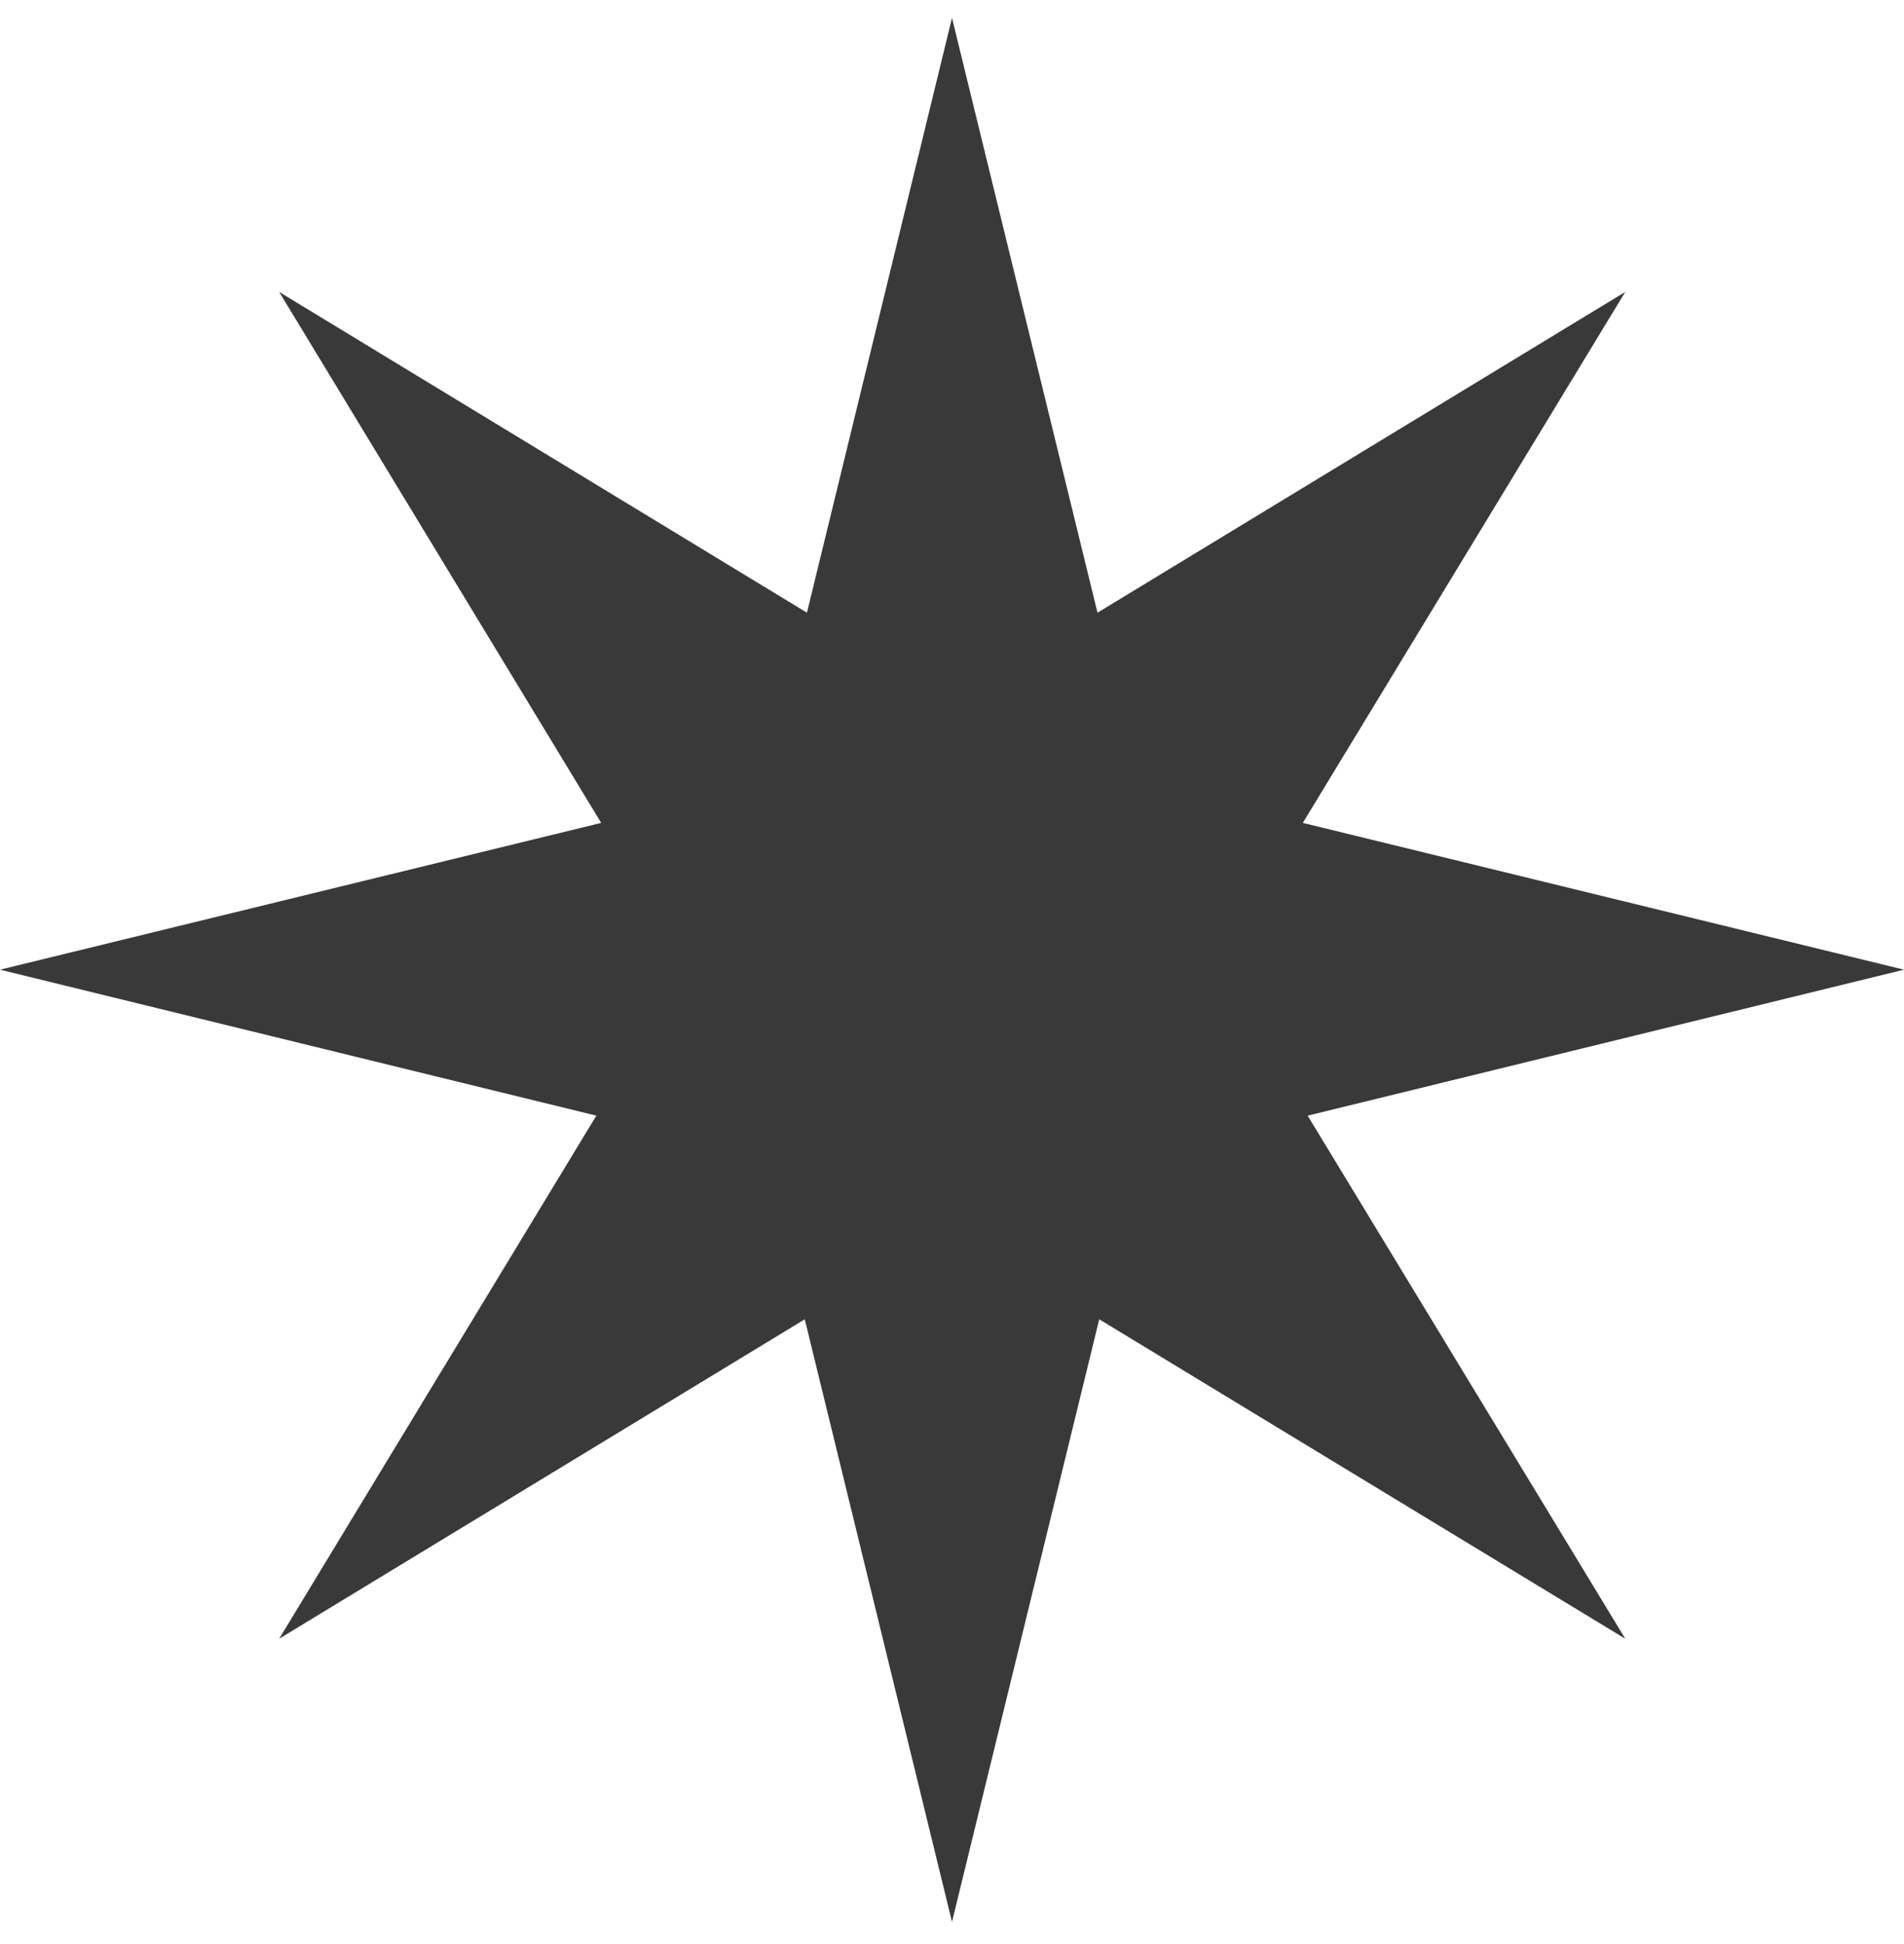 <svg width="48" height="49" viewBox="0 0 48 49" fill="none" xmlns="http://www.w3.org/2000/svg">
<path d="M32.966 28.12L48 24.441L32.844 20.741L40.973 7.358L27.668 15.443L24 0.452L20.343 15.443L7.038 7.358L15.156 20.741L2.28882e-05 24.441L15.034 28.12L7.038 41.304L20.288 33.253L24 48.441L27.712 33.253L40.973 41.304L32.966 28.12Z" fill="#393939"/>
</svg>
